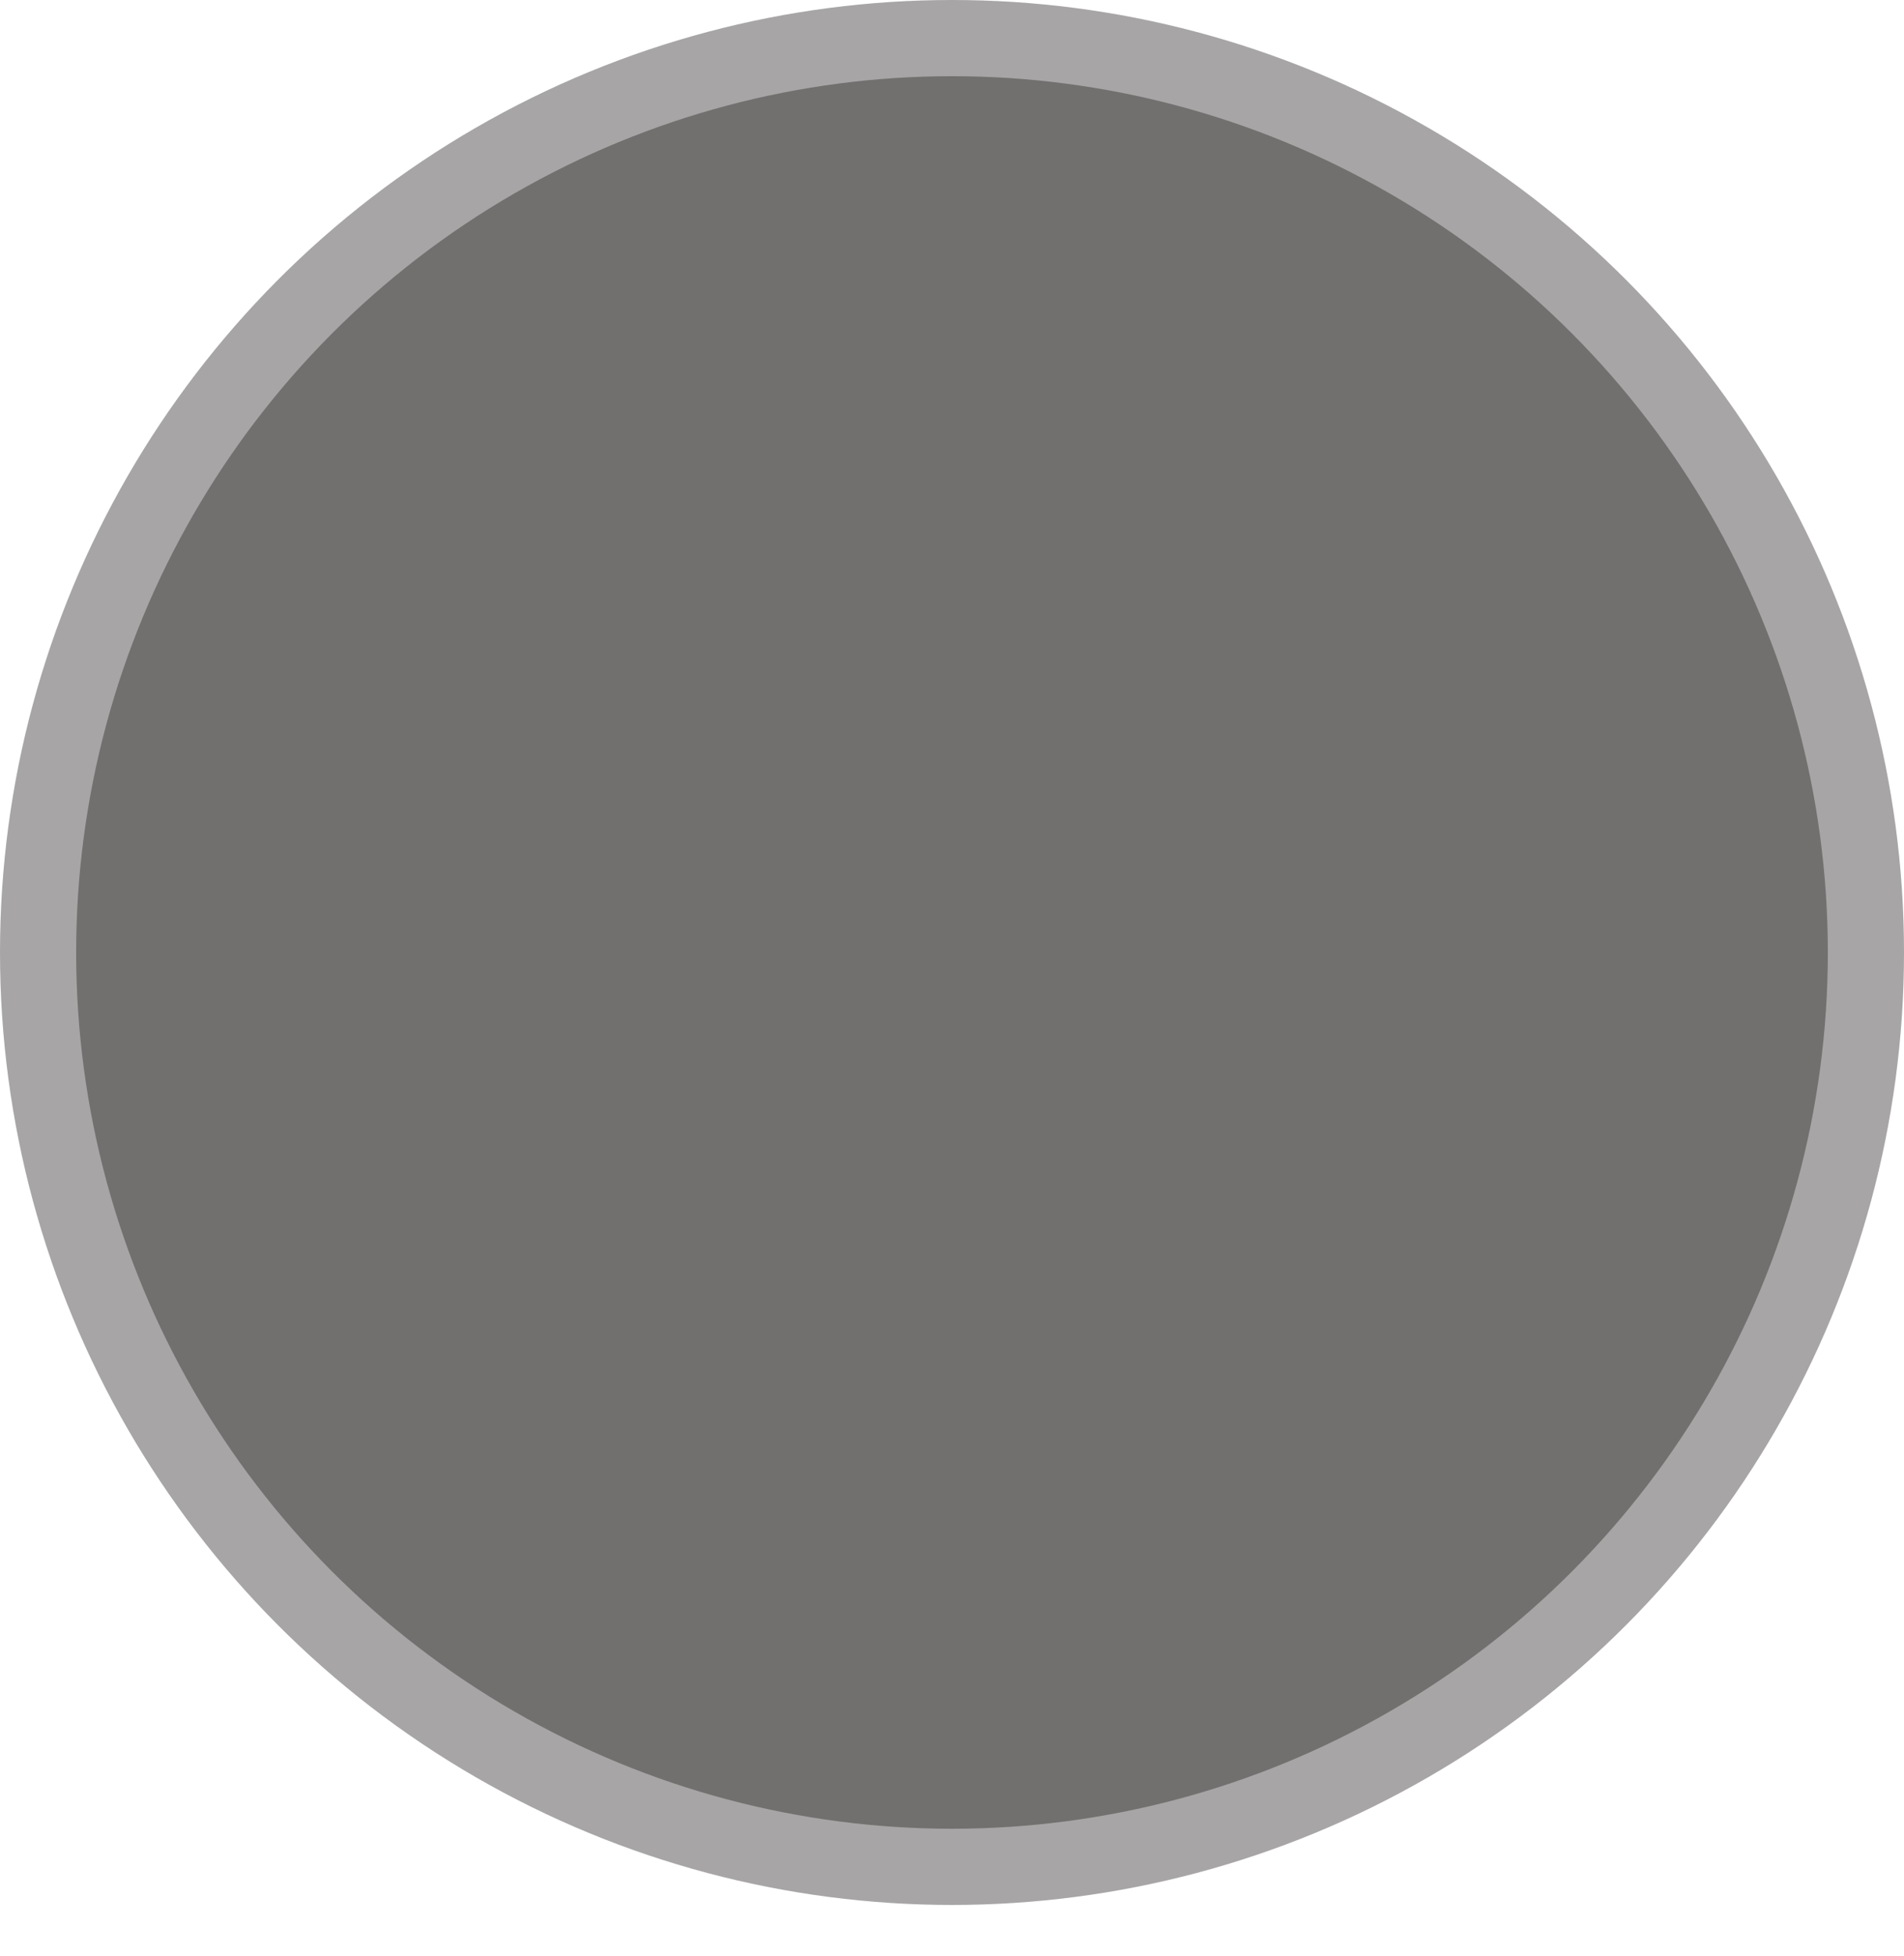 <?xml version="1.0" encoding="UTF-8"?>
<svg width="150px" height="154px" viewBox="0 0 150 154" version="1.1" xmlns="http://www.w3.org/2000/svg" xmlns:xlink="http://www.w3.org/1999/xlink">
    <!-- Generator: Sketch 47.1 (45422) - http://www.bohemiancoding.com/sketch -->
    <title>Artboard 14@3x</title>
    <desc>Created with Sketch.</desc>
    <defs></defs>
    <g id="Home-Header/Footer/Mega-Menu" stroke="none" stroke-width="1" fill="none" fill-rule="evenodd" fill-opacity="0.4">
        <g id="Artboard-14" fill="#231F20">
            <circle id="Oval-3" cx="75" cy="75" r="75"></circle>
            <circle id="Oval-3-Copy" cx="75" cy="75" r="69"></circle>
        </g>
    </g>
</svg>